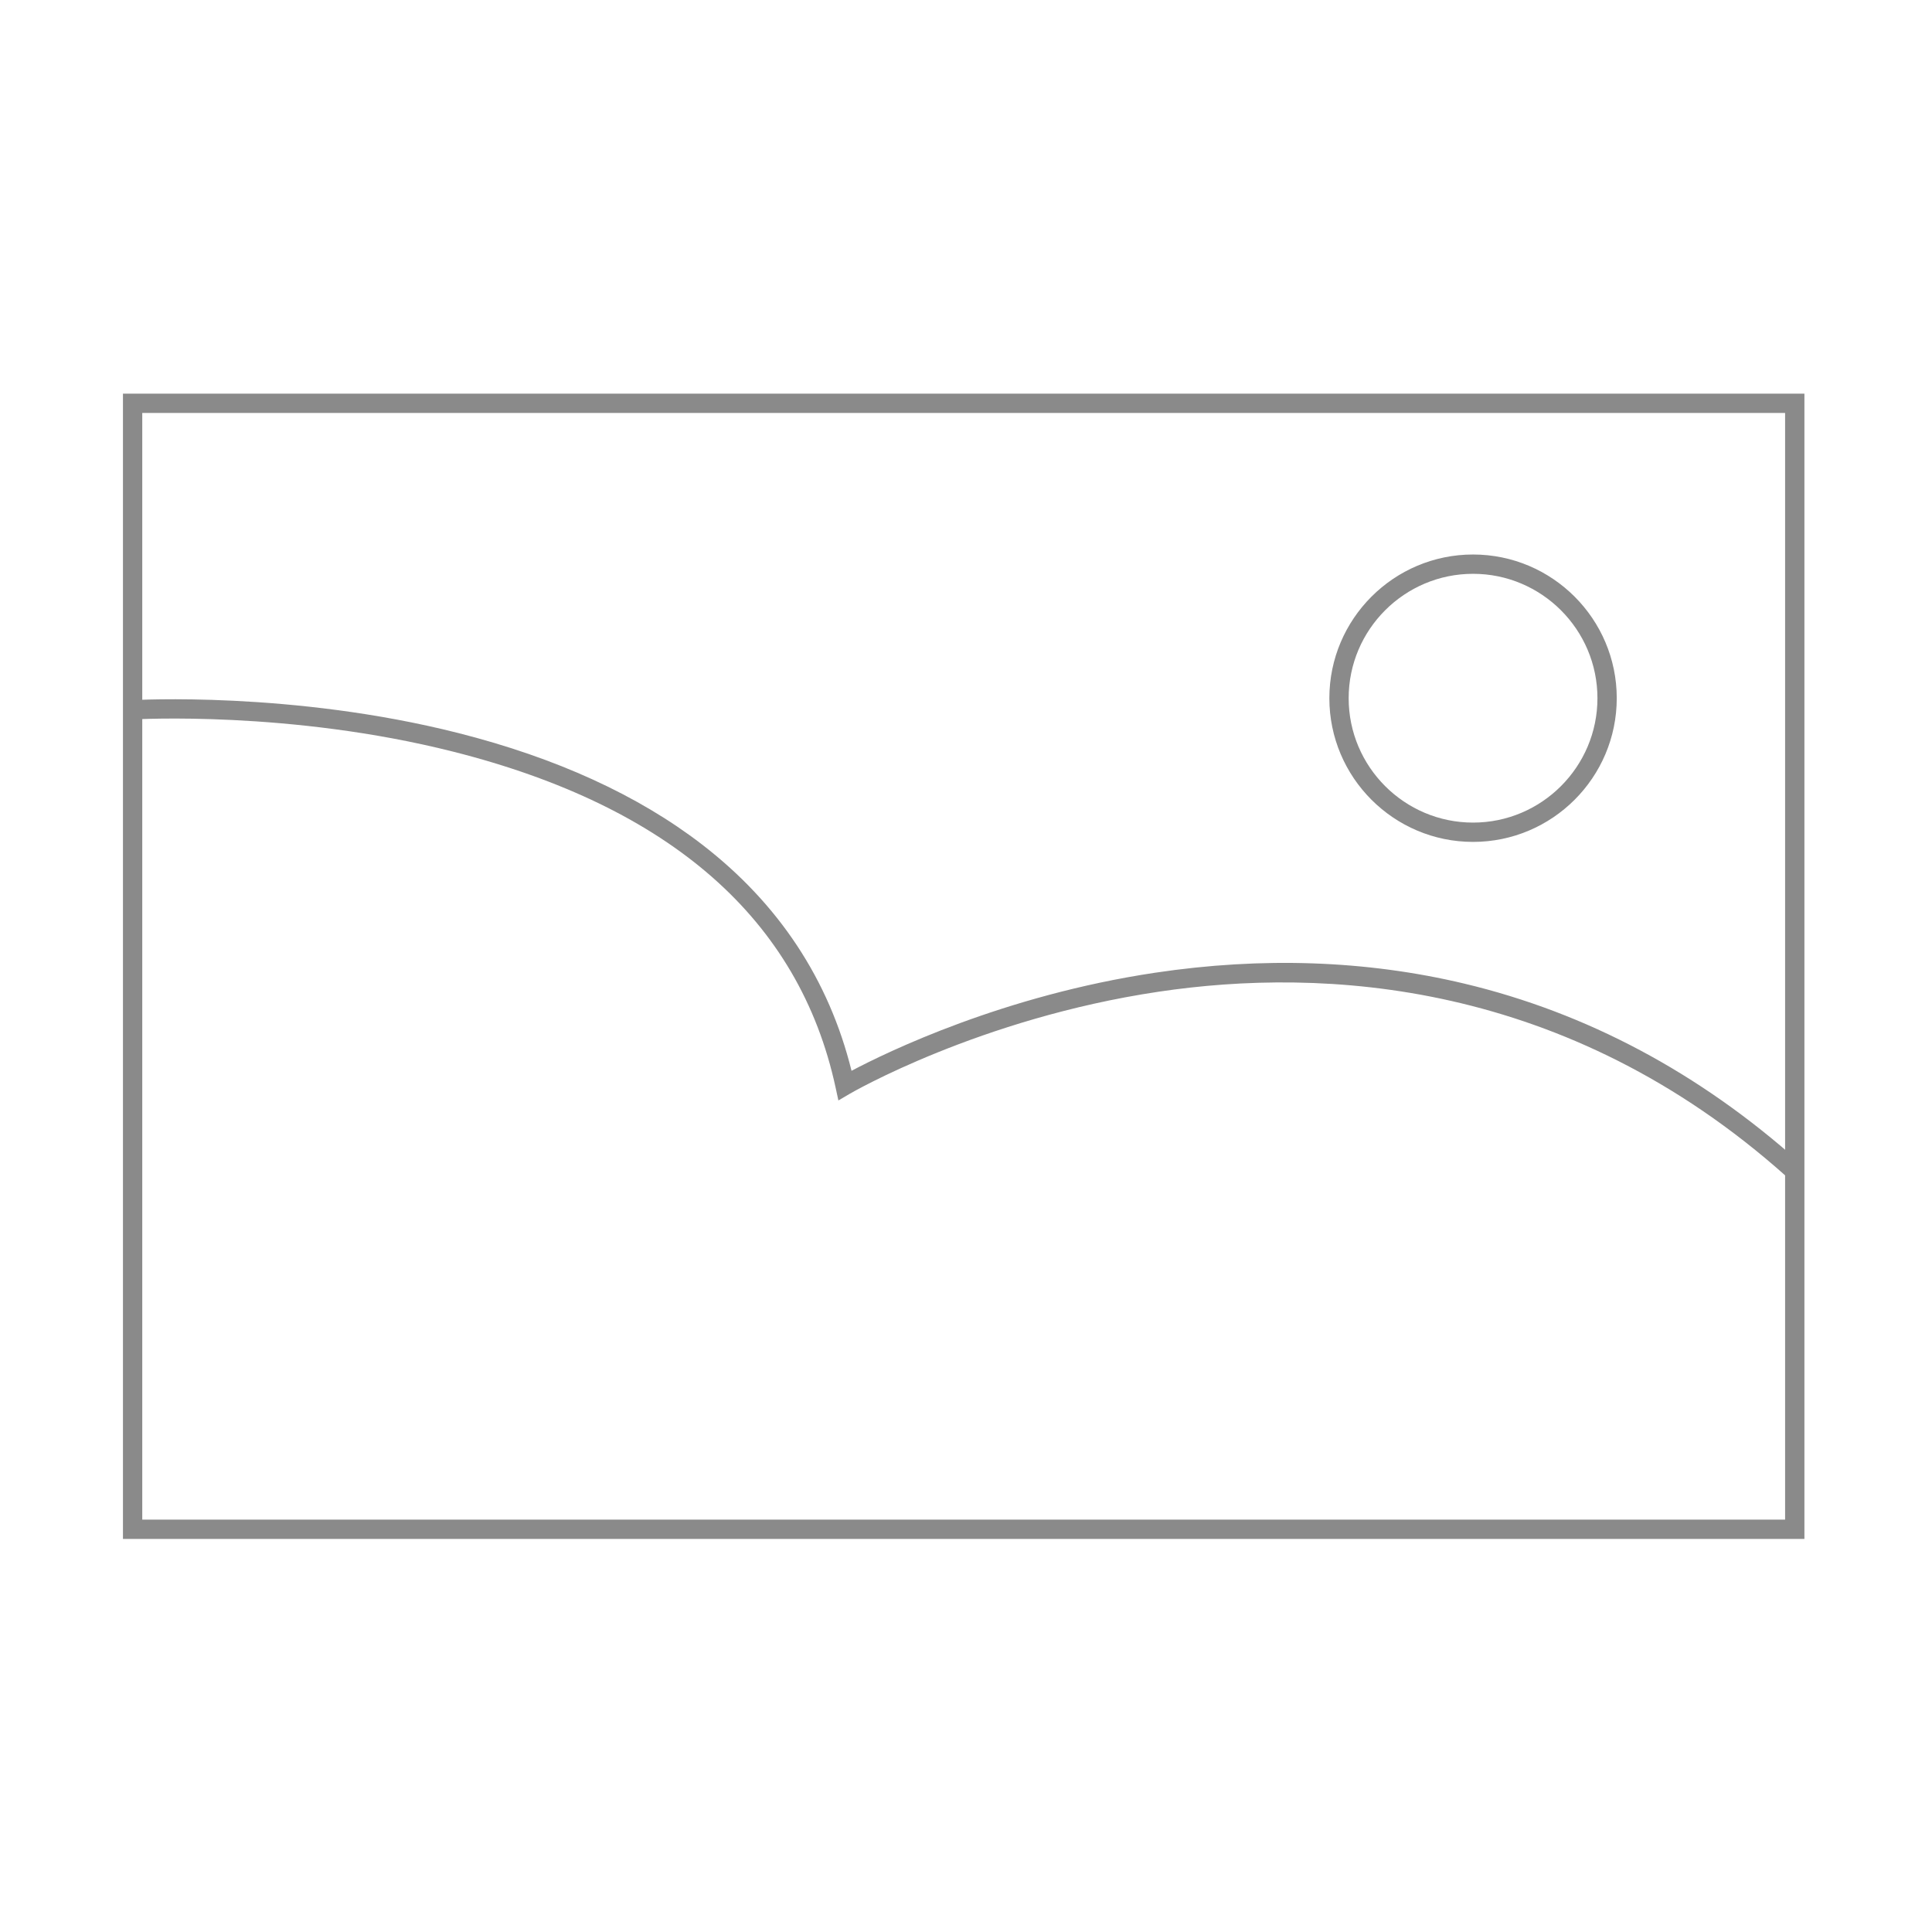<?xml version="1.0" standalone="no"?><!DOCTYPE svg PUBLIC "-//W3C//DTD SVG 1.1//EN" "http://www.w3.org/Graphics/SVG/1.1/DTD/svg11.dtd"><svg t="1492610706551" class="icon" style="" viewBox="0 0 1024 1024" version="1.1" xmlns="http://www.w3.org/2000/svg" p-id="1010" xmlns:xlink="http://www.w3.org/1999/xlink" width="200" height="200"><defs><style type="text/css"></style></defs><path d="M956.376 815.665 65.169 815.665 65.169 208.644 956.376 208.644 956.376 815.665zM75.402 805.432 946.143 805.432 946.143 218.877 75.402 218.877 75.402 805.432z" p-id="1011" fill="#8a8a8a"></path><path d="M780.748 446.225c-41.996 0-76.163-34.166-76.163-76.163 0-41.996 34.166-76.163 76.163-76.163s76.164 34.166 76.164 76.163C856.91 412.059 822.744 446.225 780.748 446.225zM780.748 304.133c-36.353 0-65.93 29.576-65.93 65.93 0 36.354 29.576 65.93 65.93 65.93 36.354 0 65.931-29.576 65.931-65.93C846.677 333.709 817.102 304.133 780.748 304.133z" p-id="1012" fill="#8a8a8a"></path><path d="M946.826 623.561c-116.992-104.487-245.525-110.927-332.744-97.931-94.886 14.137-162.94 53.658-163.616 54.055l-6.097 3.584-1.498-6.91c-19.266-88.957-87.444-148.83-202.639-177.956-86.566-21.887-168.353-17.142-169.169-17.094l-0.631-10.213c0.832-0.052 84.215-4.887 172.308 17.387 51.974 13.141 95.468 33.009 129.277 59.052 40.696 31.348 67.354 71.696 79.313 120.012 18.921-10.013 80.483-39.942 160.876-51.982 56.908-8.523 112.041-6.586 163.87 5.758 64.821 15.438 124.564 47.269 177.566 94.607L946.826 623.561z" p-id="1013" fill="#8a8a8a"></path></svg>